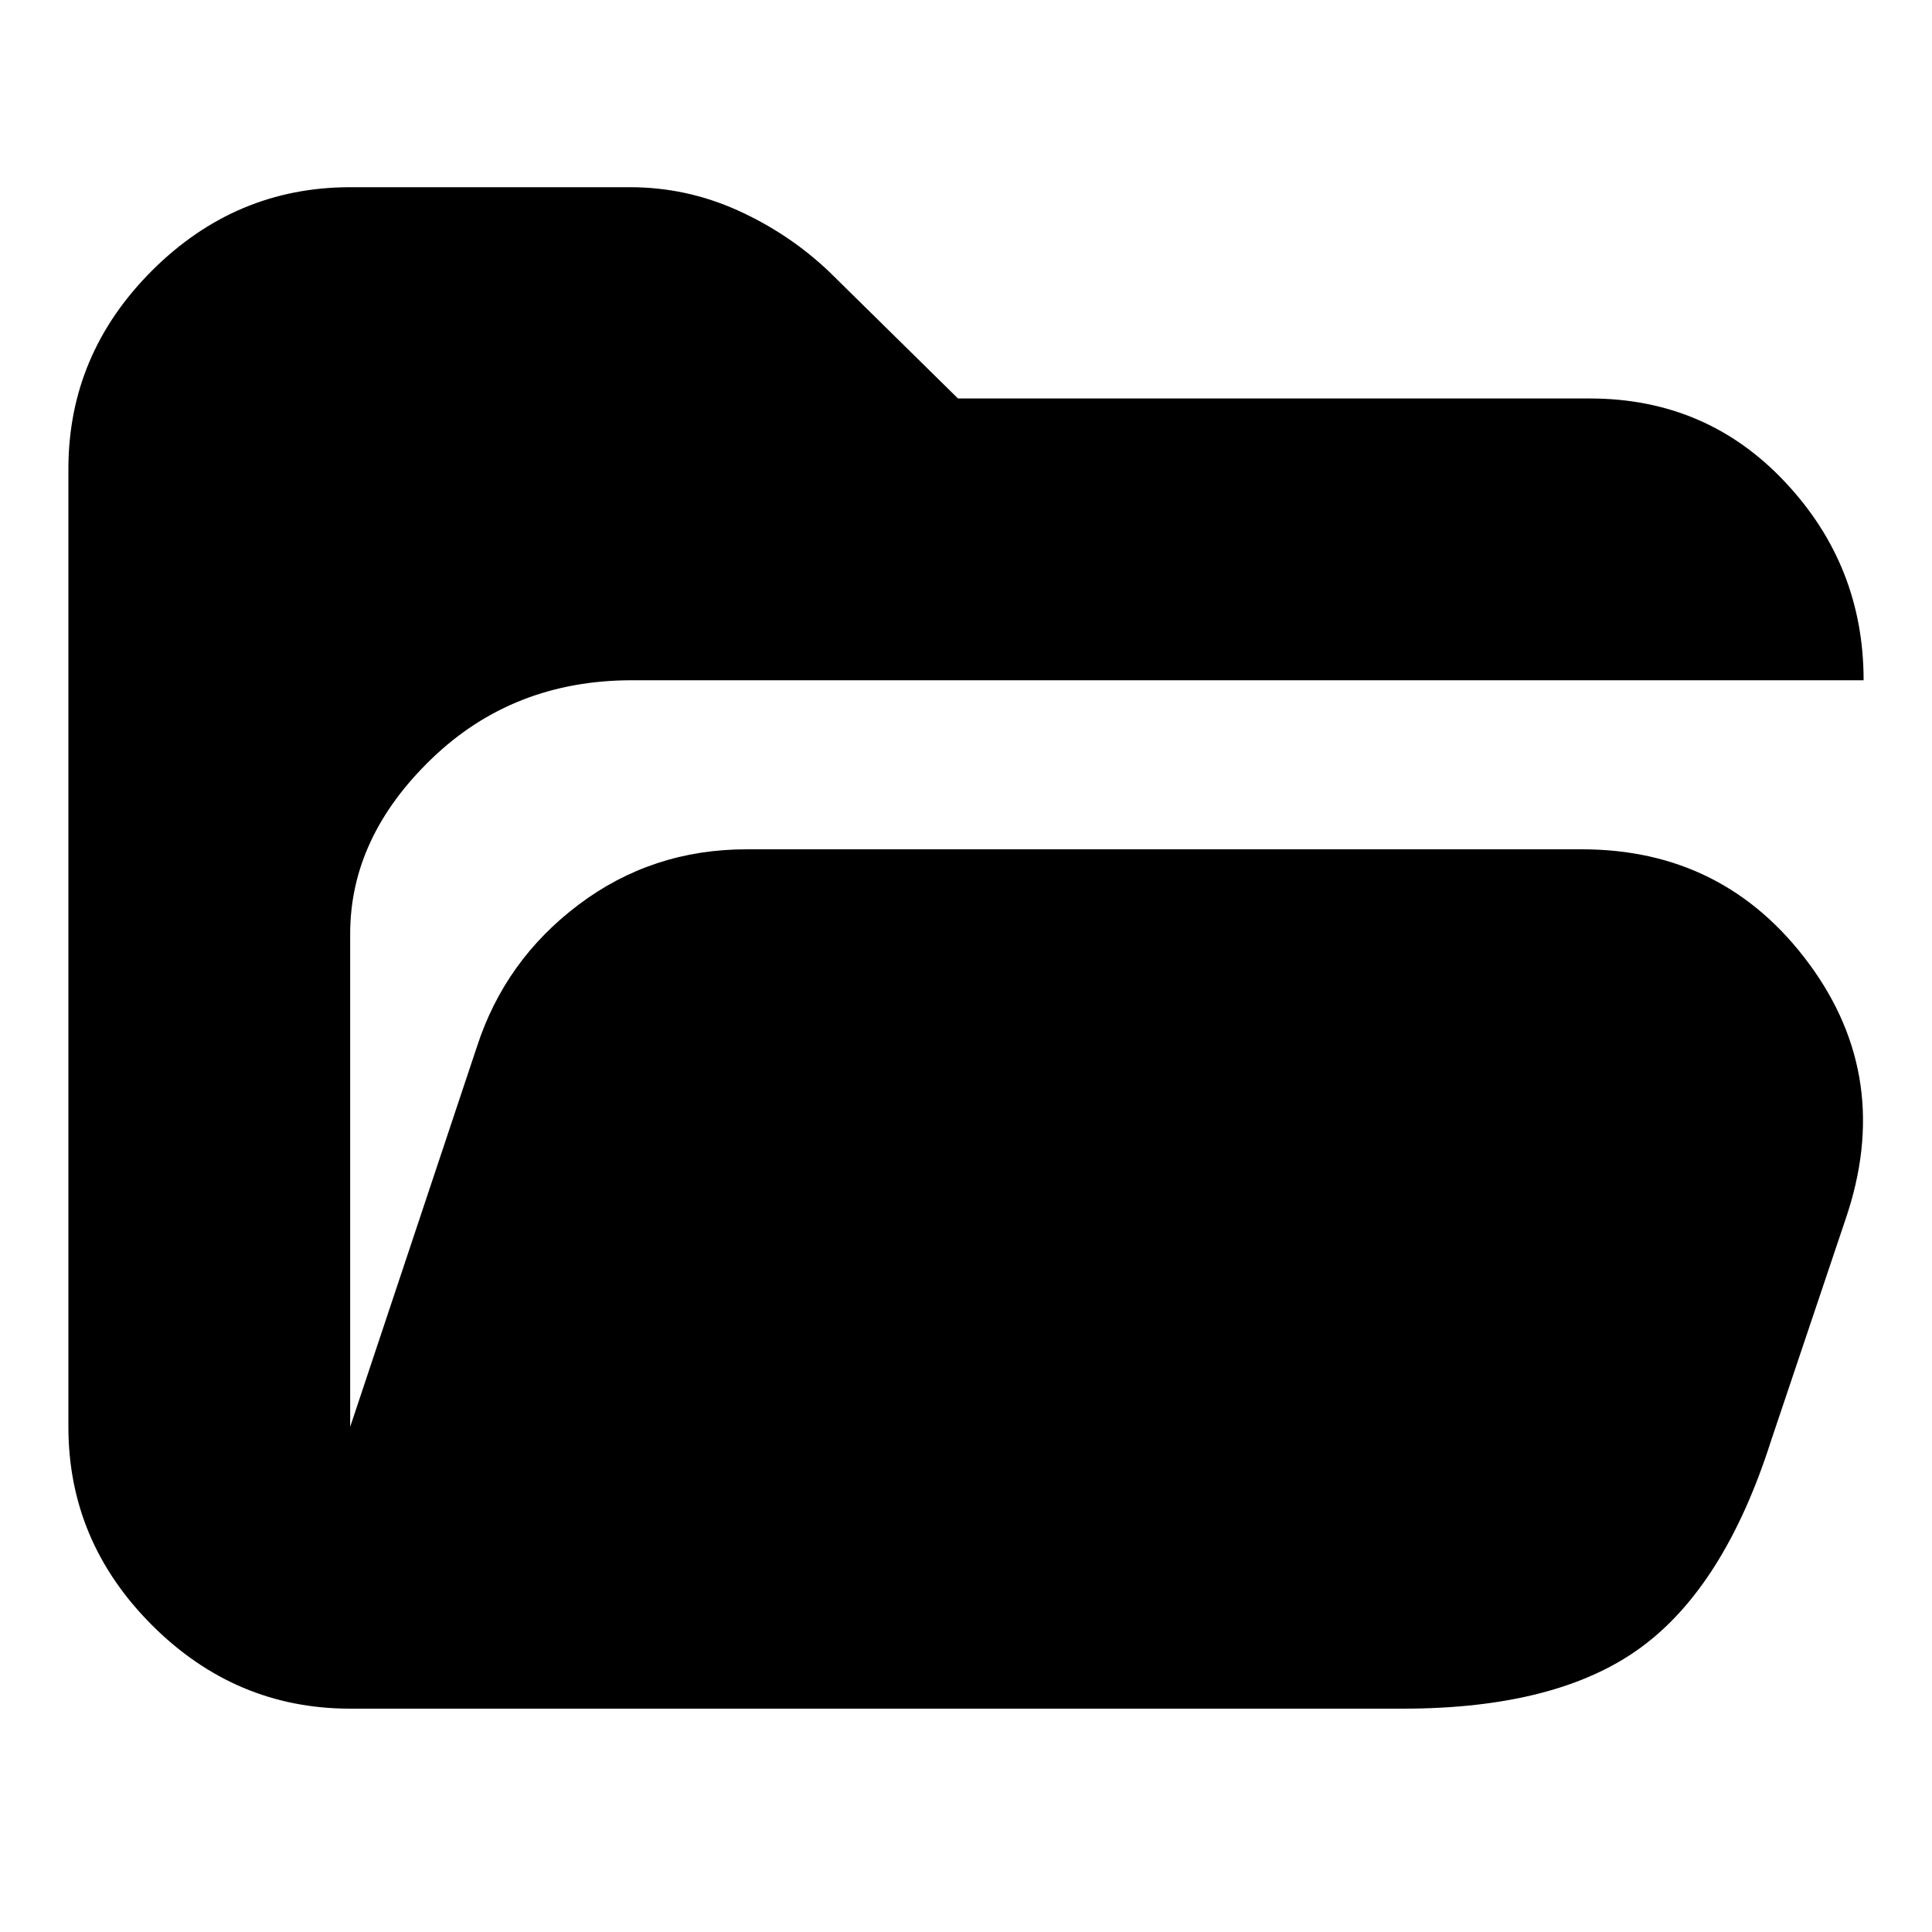 <svg xmlns="http://www.w3.org/2000/svg" height="20" width="20"><path d="M3.625 17.688Q2.438 17.688 1.573 16.823Q0.708 15.958 0.708 14.771V4.854Q0.708 3.667 1.573 2.802Q2.438 1.938 3.625 1.938H6.521Q7.104 1.938 7.635 2.177Q8.167 2.417 8.583 2.812L9.917 4.125H16.458Q17.667 4.125 18.479 4.99Q19.292 5.854 19.292 7.042H6.542Q5.312 7.042 4.469 7.854Q3.625 8.667 3.625 9.667V14.771Q3.625 14.771 3.625 14.771Q3.625 14.771 3.625 14.771L4.938 10.833Q5.229 9.938 5.99 9.365Q6.75 8.792 7.729 8.792H16.375Q17.854 8.792 18.729 9.979Q19.604 11.167 19.104 12.625L18.333 14.917Q17.854 16.417 16.99 17.052Q16.125 17.688 14.521 17.688Z"/></svg>